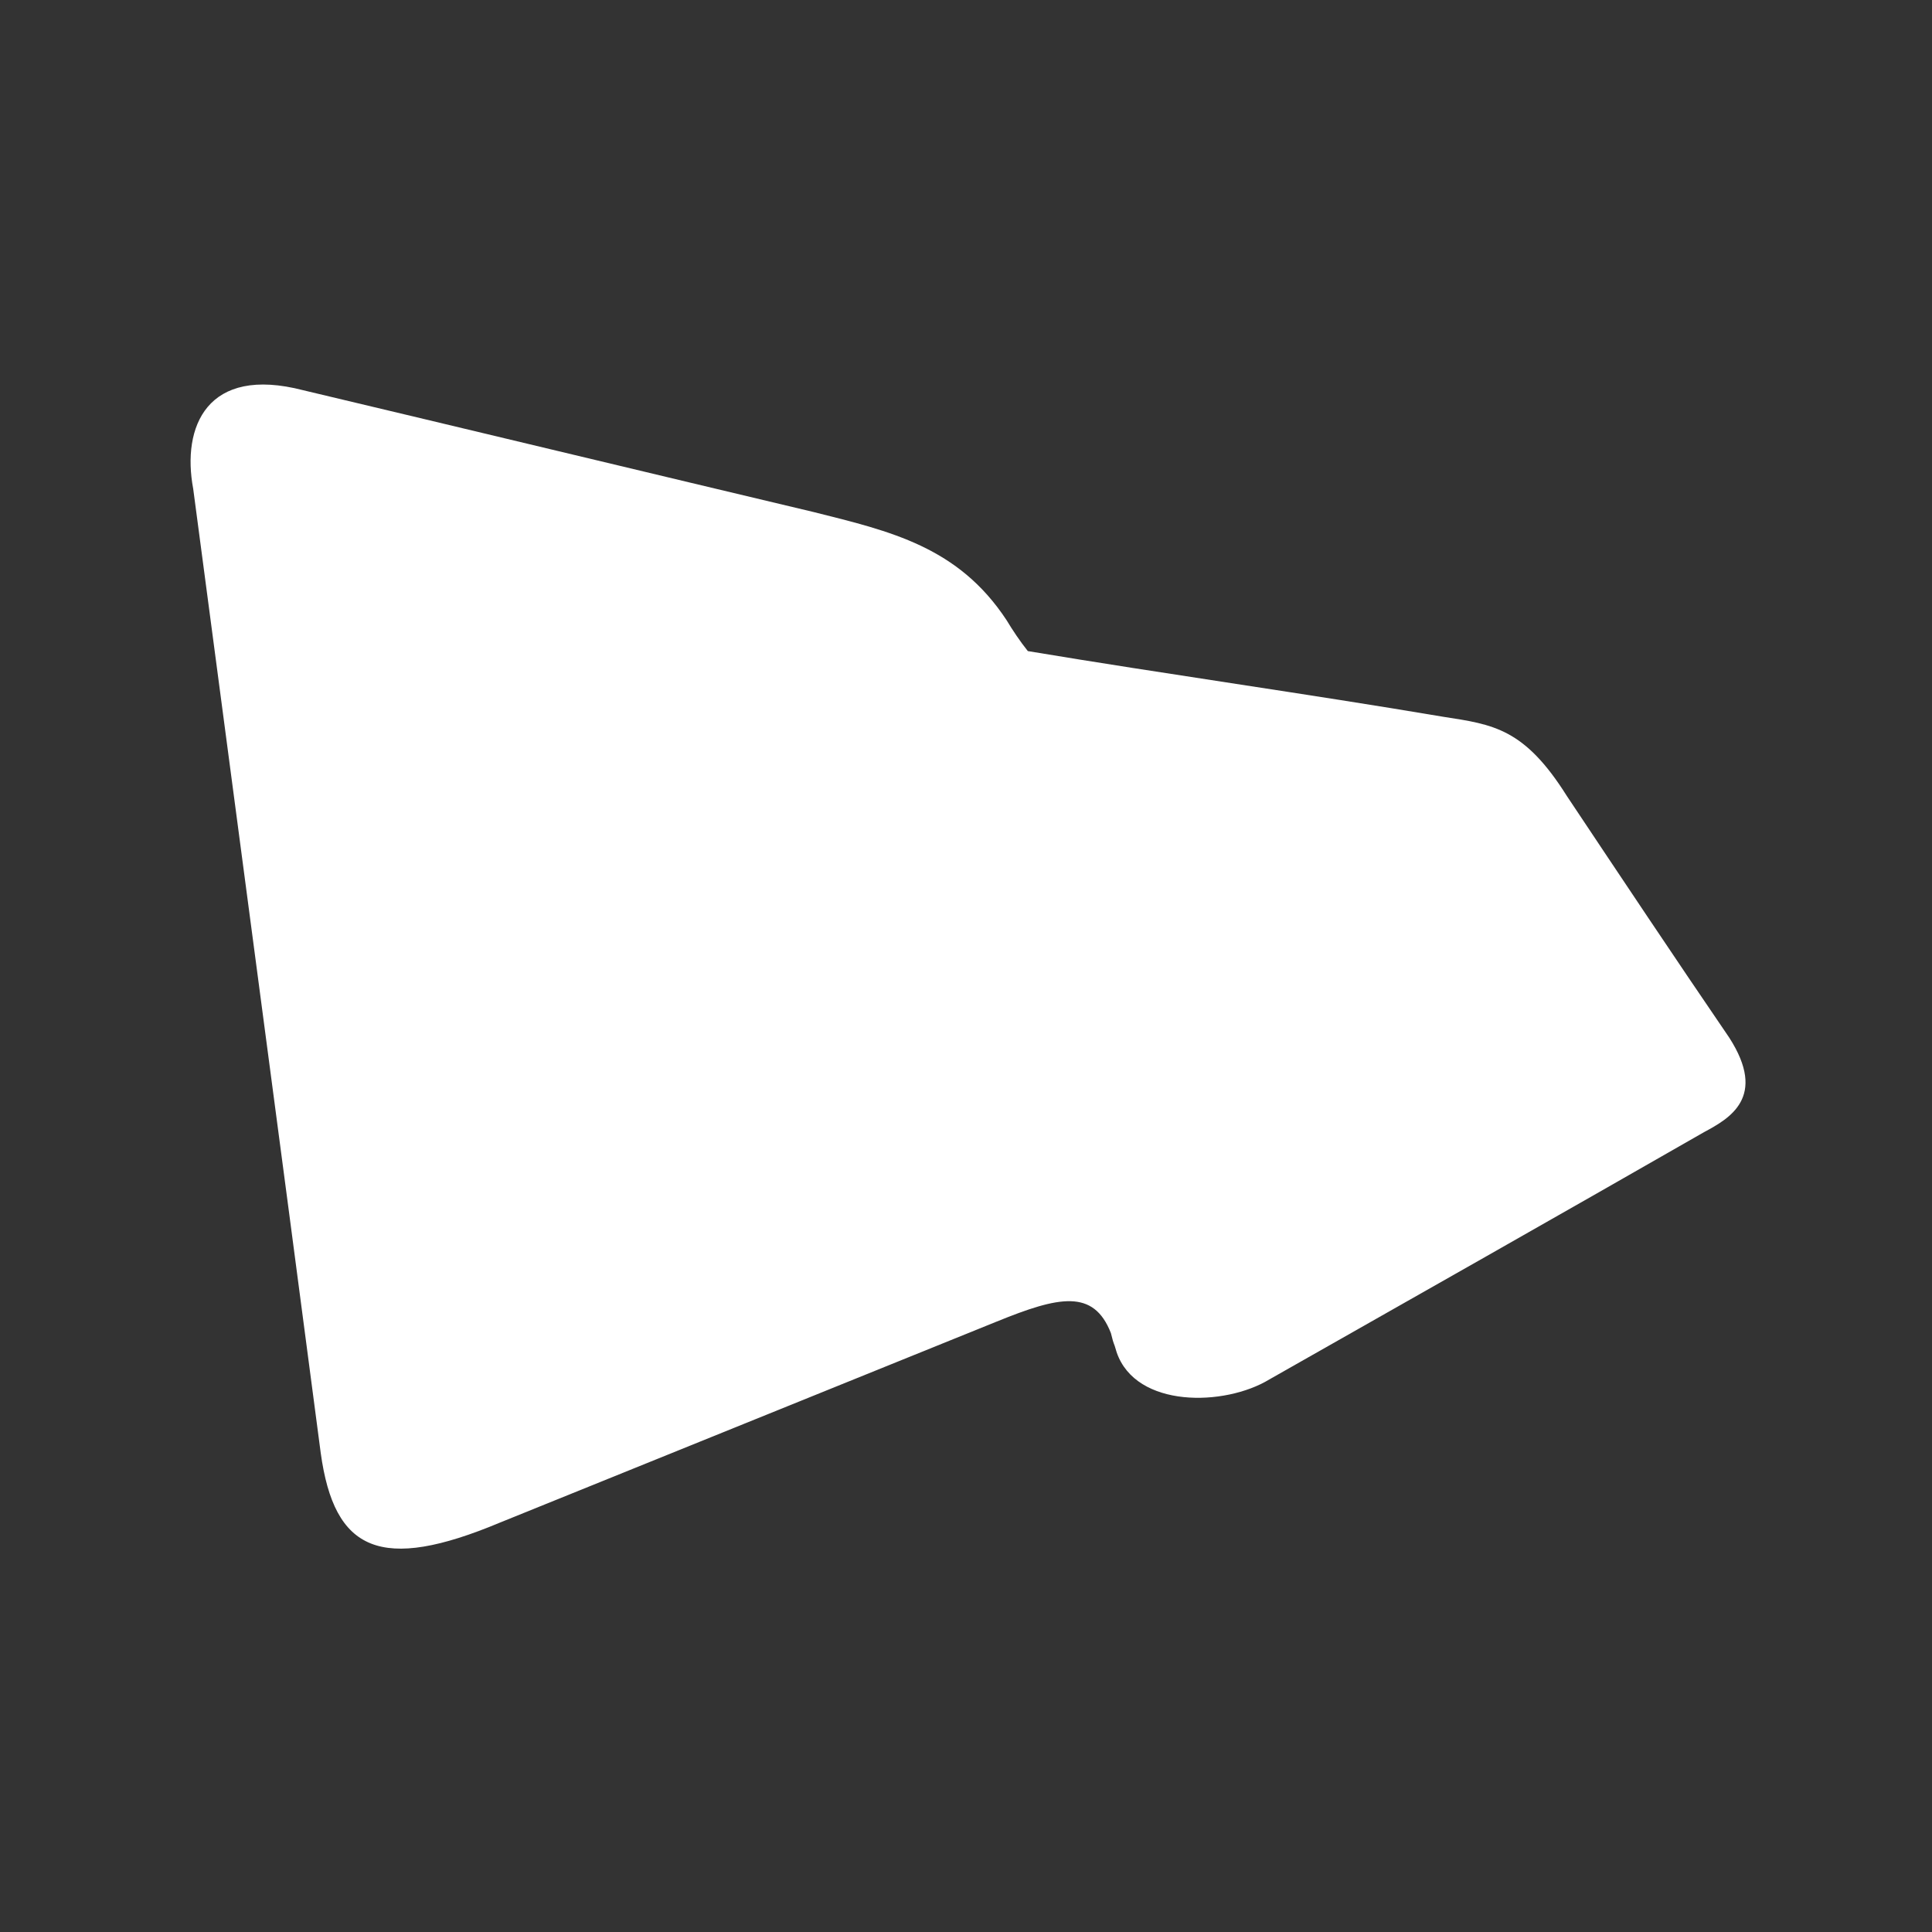 <svg width="100" height="100" viewBox="0 0 100 100" fill="none" xmlns="http://www.w3.org/2000/svg">
<rect x="0" y="0" width="100" height="100" fill="#333333" stroke="none"/>
<path d="M15.7 20.2C23.7 22.1 34.1 24.6 42.1 26.5C46.1 27.5 49.6 28.3 52.1 32.1C52.4 32.6 52.8 33.2 53.2 33.7C60.4 34.9 67.6 35.9 74.7 37.1C77.3 37.5 78.9 37.7 81.1 41.2C83.9 45.4 86.7 49.6 89.5 53.7C91.5 56.8 89.5 57.9 88.2 58.6C81.4 62.5 72.4 67.6 65.7 71.4C63.4 72.8 58.8 72.9 57.8 70C57.6 69.3 57.7 69.8 57.5 69C56.6 66.7 54.8 67.1 51.6 68.4C43.2 71.8 34.3 75.4 25.9 78.8C19.7 81.4 17.3 80.3 16.6 75.2C14.5 59.2 12.1 41.2 10 25.3C9.4 22.1 10.7 18.9 15.7 20.2Z" fill="white"/>
<path d="M24.3 55.1L18.7 26.8C18.6 26.5 19 26 19.4 26.2L28.9 27.7C29.1 27.7 29.4 28 29.4 28.1L30.3 31.3C30.6 30.8 30.8 30.3 31.2 30C32 29.4 32.8 29 34.1 29.2C40.2 30.2 43.9 31 46.2 32.1C48.7 33.1 49.7 34.2 50.4 35.7L57.5 51.7C57.7 52.2 57.2 52.8 56.6 52.5C54.9 51.6 52.4 52 49.4 52.4H48.8C48.6 52.5 48.3 52.3 48.2 52.1L43.4 39C42.2 35.8 38.8 35.5 35.8 35.1C35.8 35.1 35.5 35.1 35.6 35.1C35.5 35.1 35.3 35.1 35 35.1C34.8 35 34.9 35.1 34.9 35.1C33.5 34.9 32.4 34.8 31.9 35C31.7 35 31.6 35.3 31.8 36L36.8 53.3C36.9 53.6 36.6 54.1 36.3 54.1L24.9 55.6C24.7 55.5 24.4 55.3 24.3 55.1Z" fill="white"/>
<path d="M63.8 47.4L80.8 46.5C81 46.4 81.3 46.6 81.3 46.7L83 49.4C83.2 49.7 83 50.2 82.6 50.3L66.2 53.2C66 53.2 65.7 53.1 65.6 52.9L63.3 48.3C63.2 47.9 63.4 47.4 63.8 47.4Z" fill="white"/>
<path d="M25.5 60.1L50 55.9C54.4 55.1 57.6 54.6 59.9 58C60.4 59 60.4 58.9 61.5 58.5L84.4 52C84.6 51.9 84.9 52.1 85.2 52.2L86.7 54.8C86.8 55.1 86.7 55.6 86.4 55.7L71.3 62.9C71.1 63 71 63 70.8 63.1C68.5 64.1 66.3 64.5 64.4 64.1C62.8 63.8 61.5 62.9 60.4 61.6C59.8 60.6 59.6 60.5 58.5 60.8L27.6 69.9C27.3 70 26.8 69.8 26.8 69.5L25.2 60.8C25 60.6 25.2 60.1 25.5 60.1Z" fill="white"/>
<path d="M59.3 38.4L77 40.2C77.1 40.2 77.3 40.3 77.4 40.4L78.8 42.8C79.1 43.1 78.8 43.7 78.4 43.7L61.3 43.6C61.1 43.6 60.9 43.4 60.8 43.3L58.8 39.3C58.4 38.8 58.8 38.4 59.3 38.4Z" fill="white"/>
</svg>
